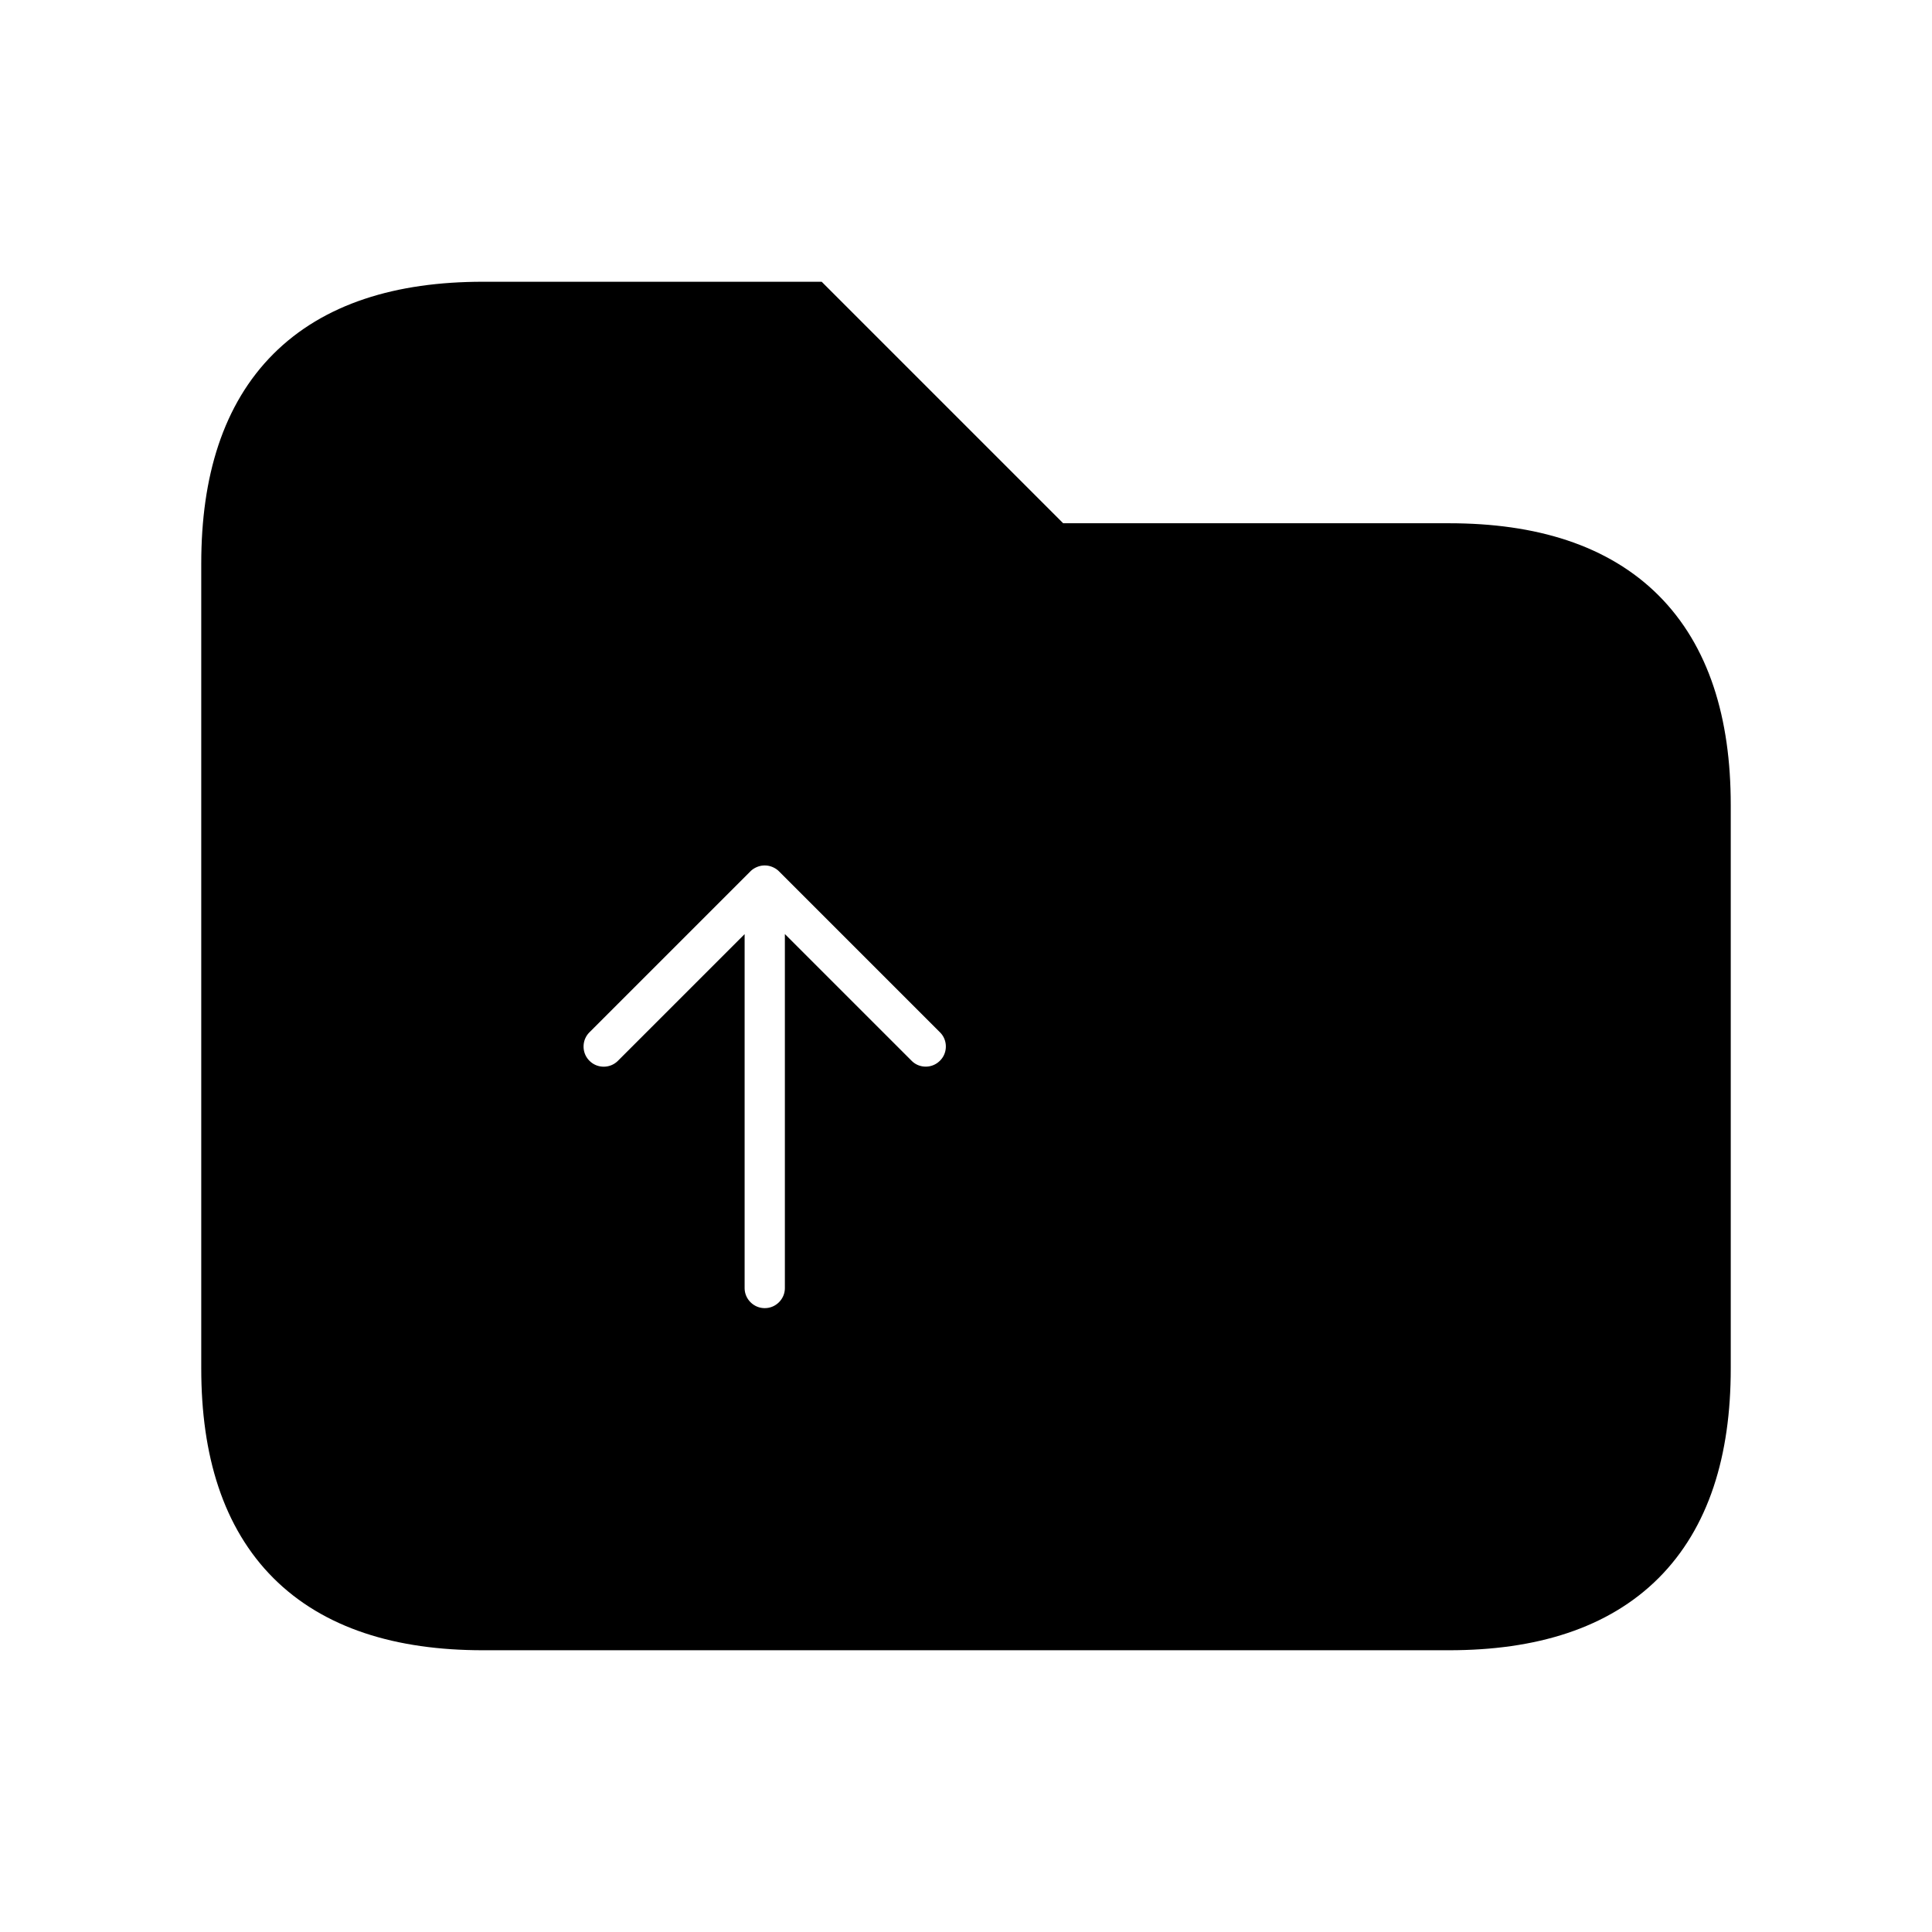 <svg viewBox="0 0 24 24" fill="currentColor" stroke="currentColor" xmlns="http://www.w3.org/2000/svg">
<path d="M18 7H13L10 4H6C4 4 3 5 3 7V17C3 19 4 20 6 20H18C20 20 21 19 21 17V10C21 8 20 7 18 7ZM12.03 13.53C11.884 13.676 11.692 13.75 11.5 13.75C11.308 13.75 11.116 13.677 10.97 13.53L10.25 12.81V16C10.25 16.414 9.914 16.75 9.5 16.75C9.086 16.75 8.75 16.414 8.75 16V12.811L8.03 13.531C7.737 13.824 7.262 13.824 6.969 13.531C6.676 13.238 6.676 12.763 6.969 12.47L8.969 10.47C9.038 10.401 9.121 10.346 9.213 10.308C9.396 10.232 9.603 10.232 9.786 10.308C9.878 10.346 9.961 10.401 10.03 10.47L12.03 12.47C12.323 12.762 12.323 13.238 12.03 13.53Z" />
</svg>
